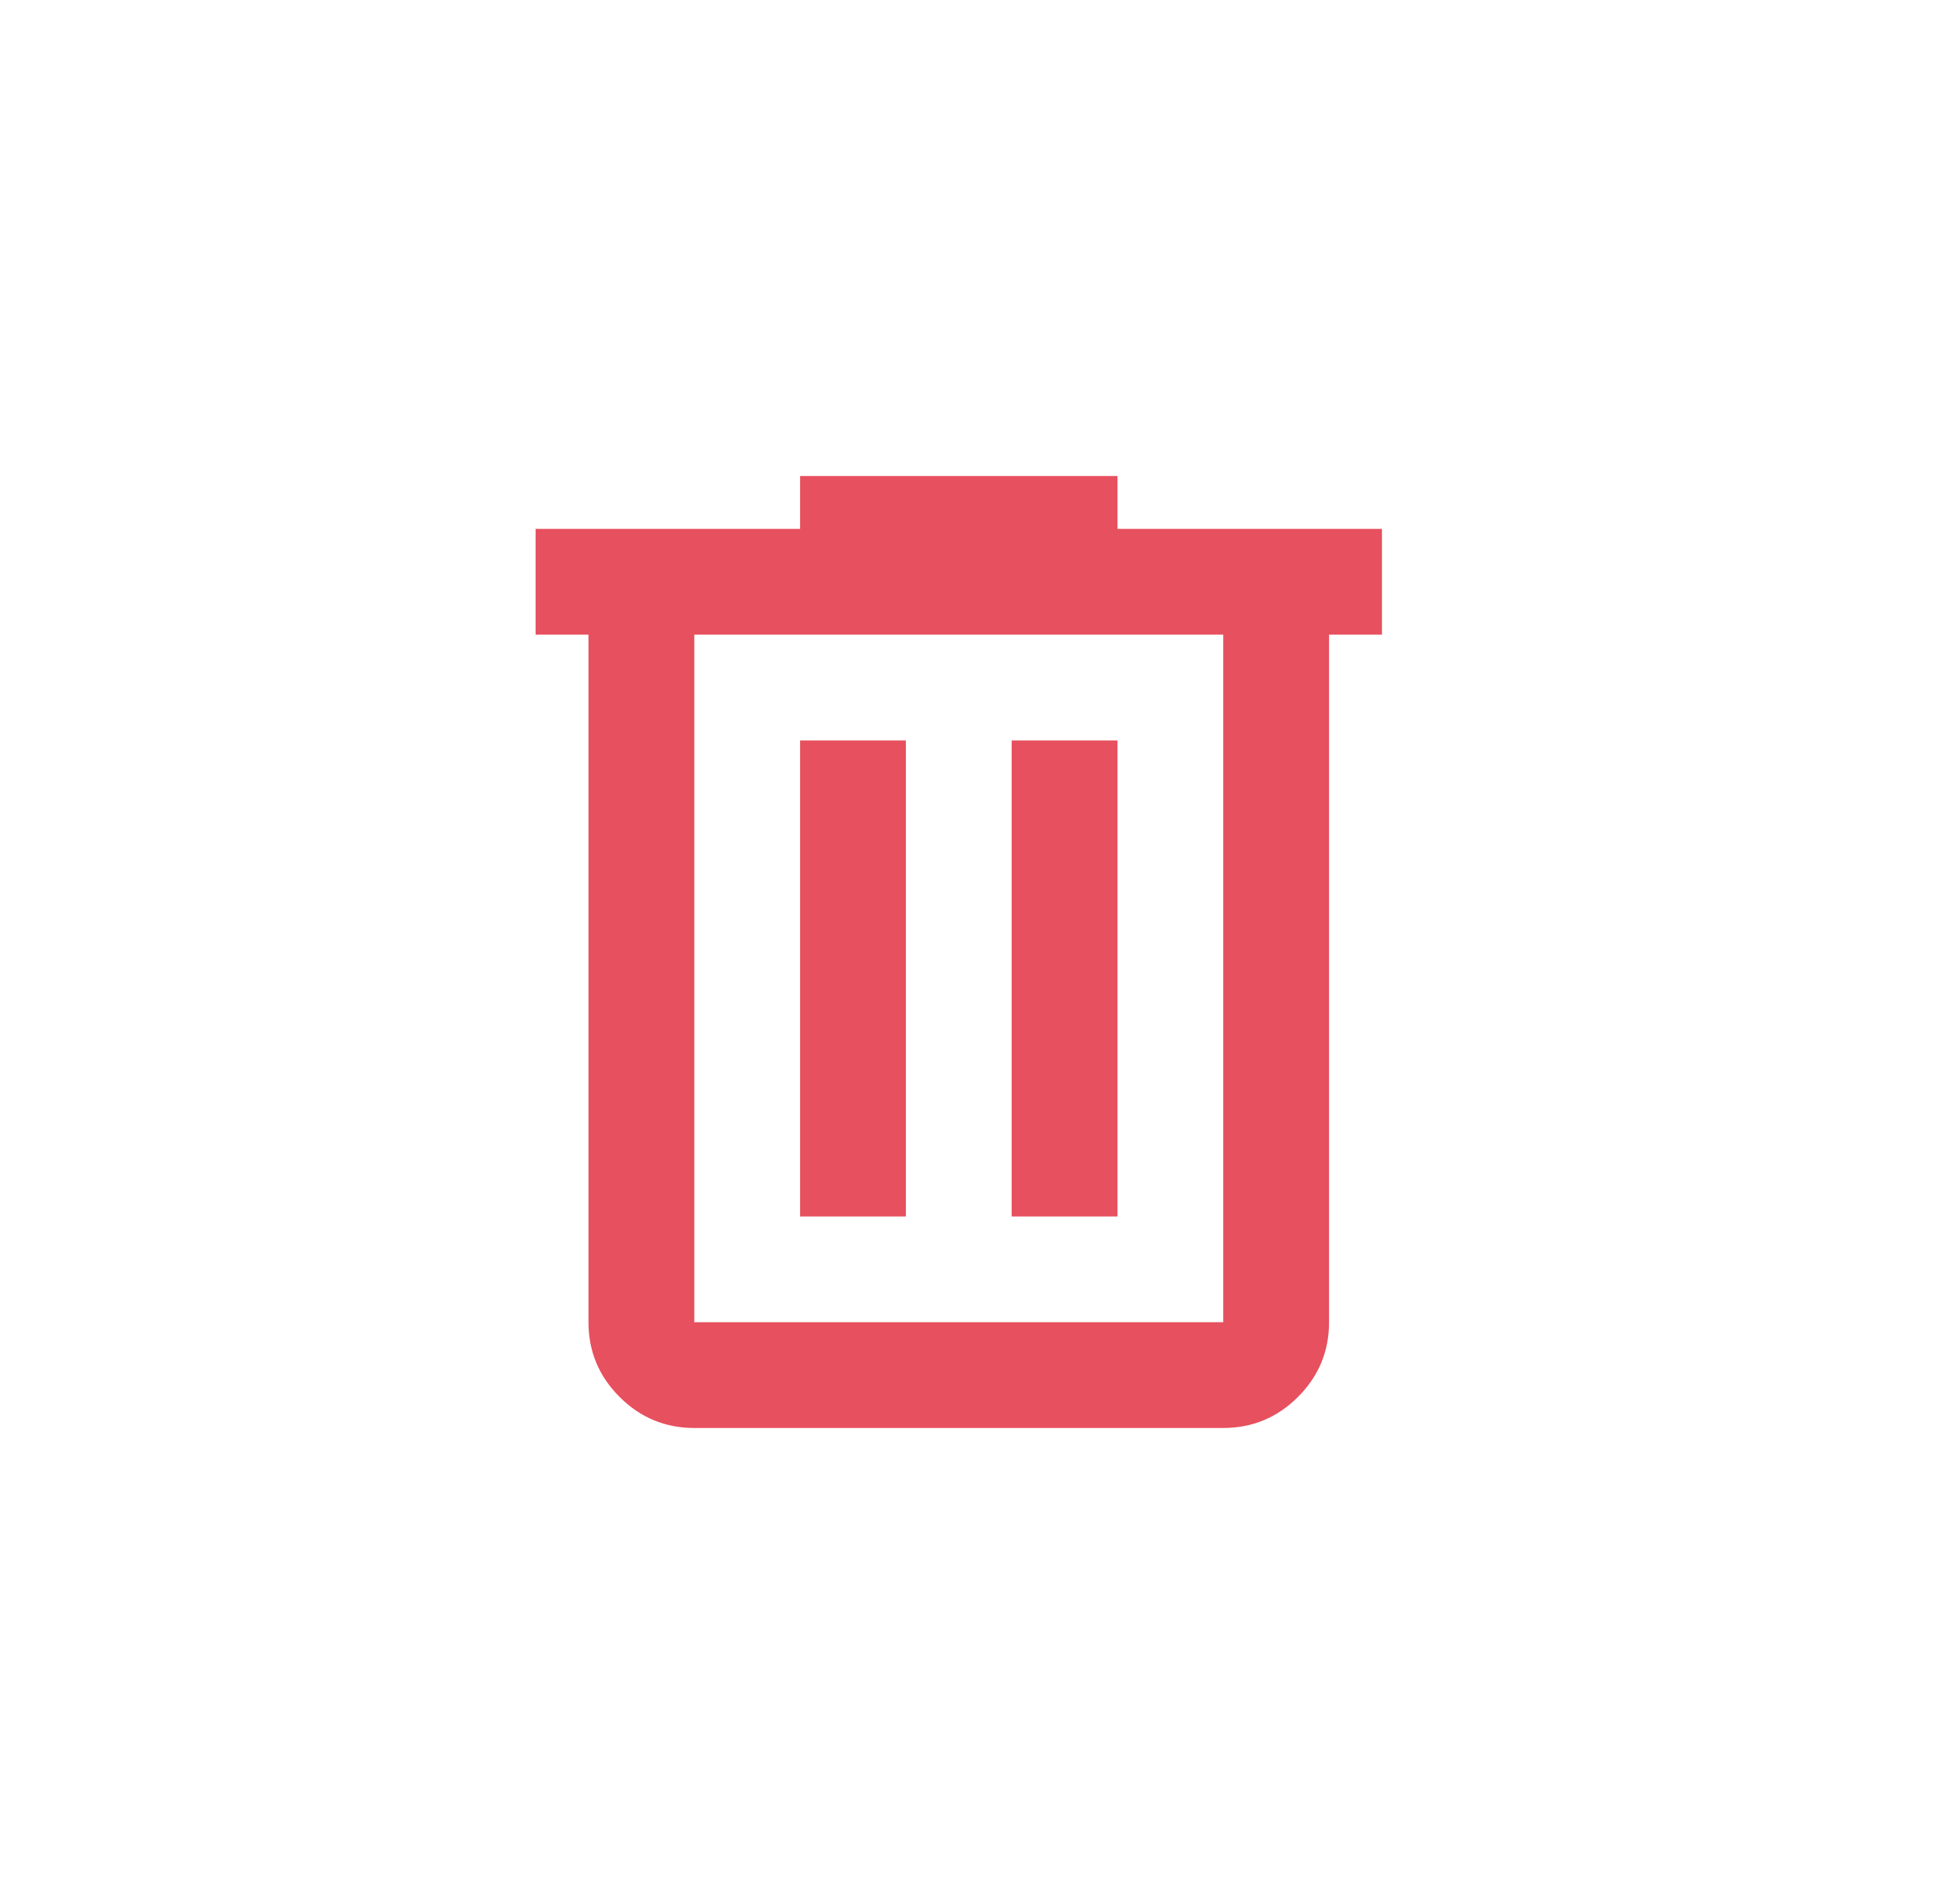 <svg width="49" height="48" viewBox="0 0 49 48" fill="none" xmlns="http://www.w3.org/2000/svg">
<path d="M17.5 36C16.767 36 16.139 35.739 15.617 35.217C15.094 34.694 14.833 34.067 14.833 33.333V16H13.5V13.333H20.167V12H28.167V13.333H34.833V16H33.5V33.333C33.5 34.067 33.239 34.694 32.717 35.217C32.194 35.739 31.567 36 30.833 36H17.5ZM30.833 16H17.5V33.333H30.833V16ZM20.167 30.667H22.833V18.667H20.167V30.667ZM25.5 30.667H28.167V18.667H25.5V30.667Z" fill="#E7505E"/>
</svg>
